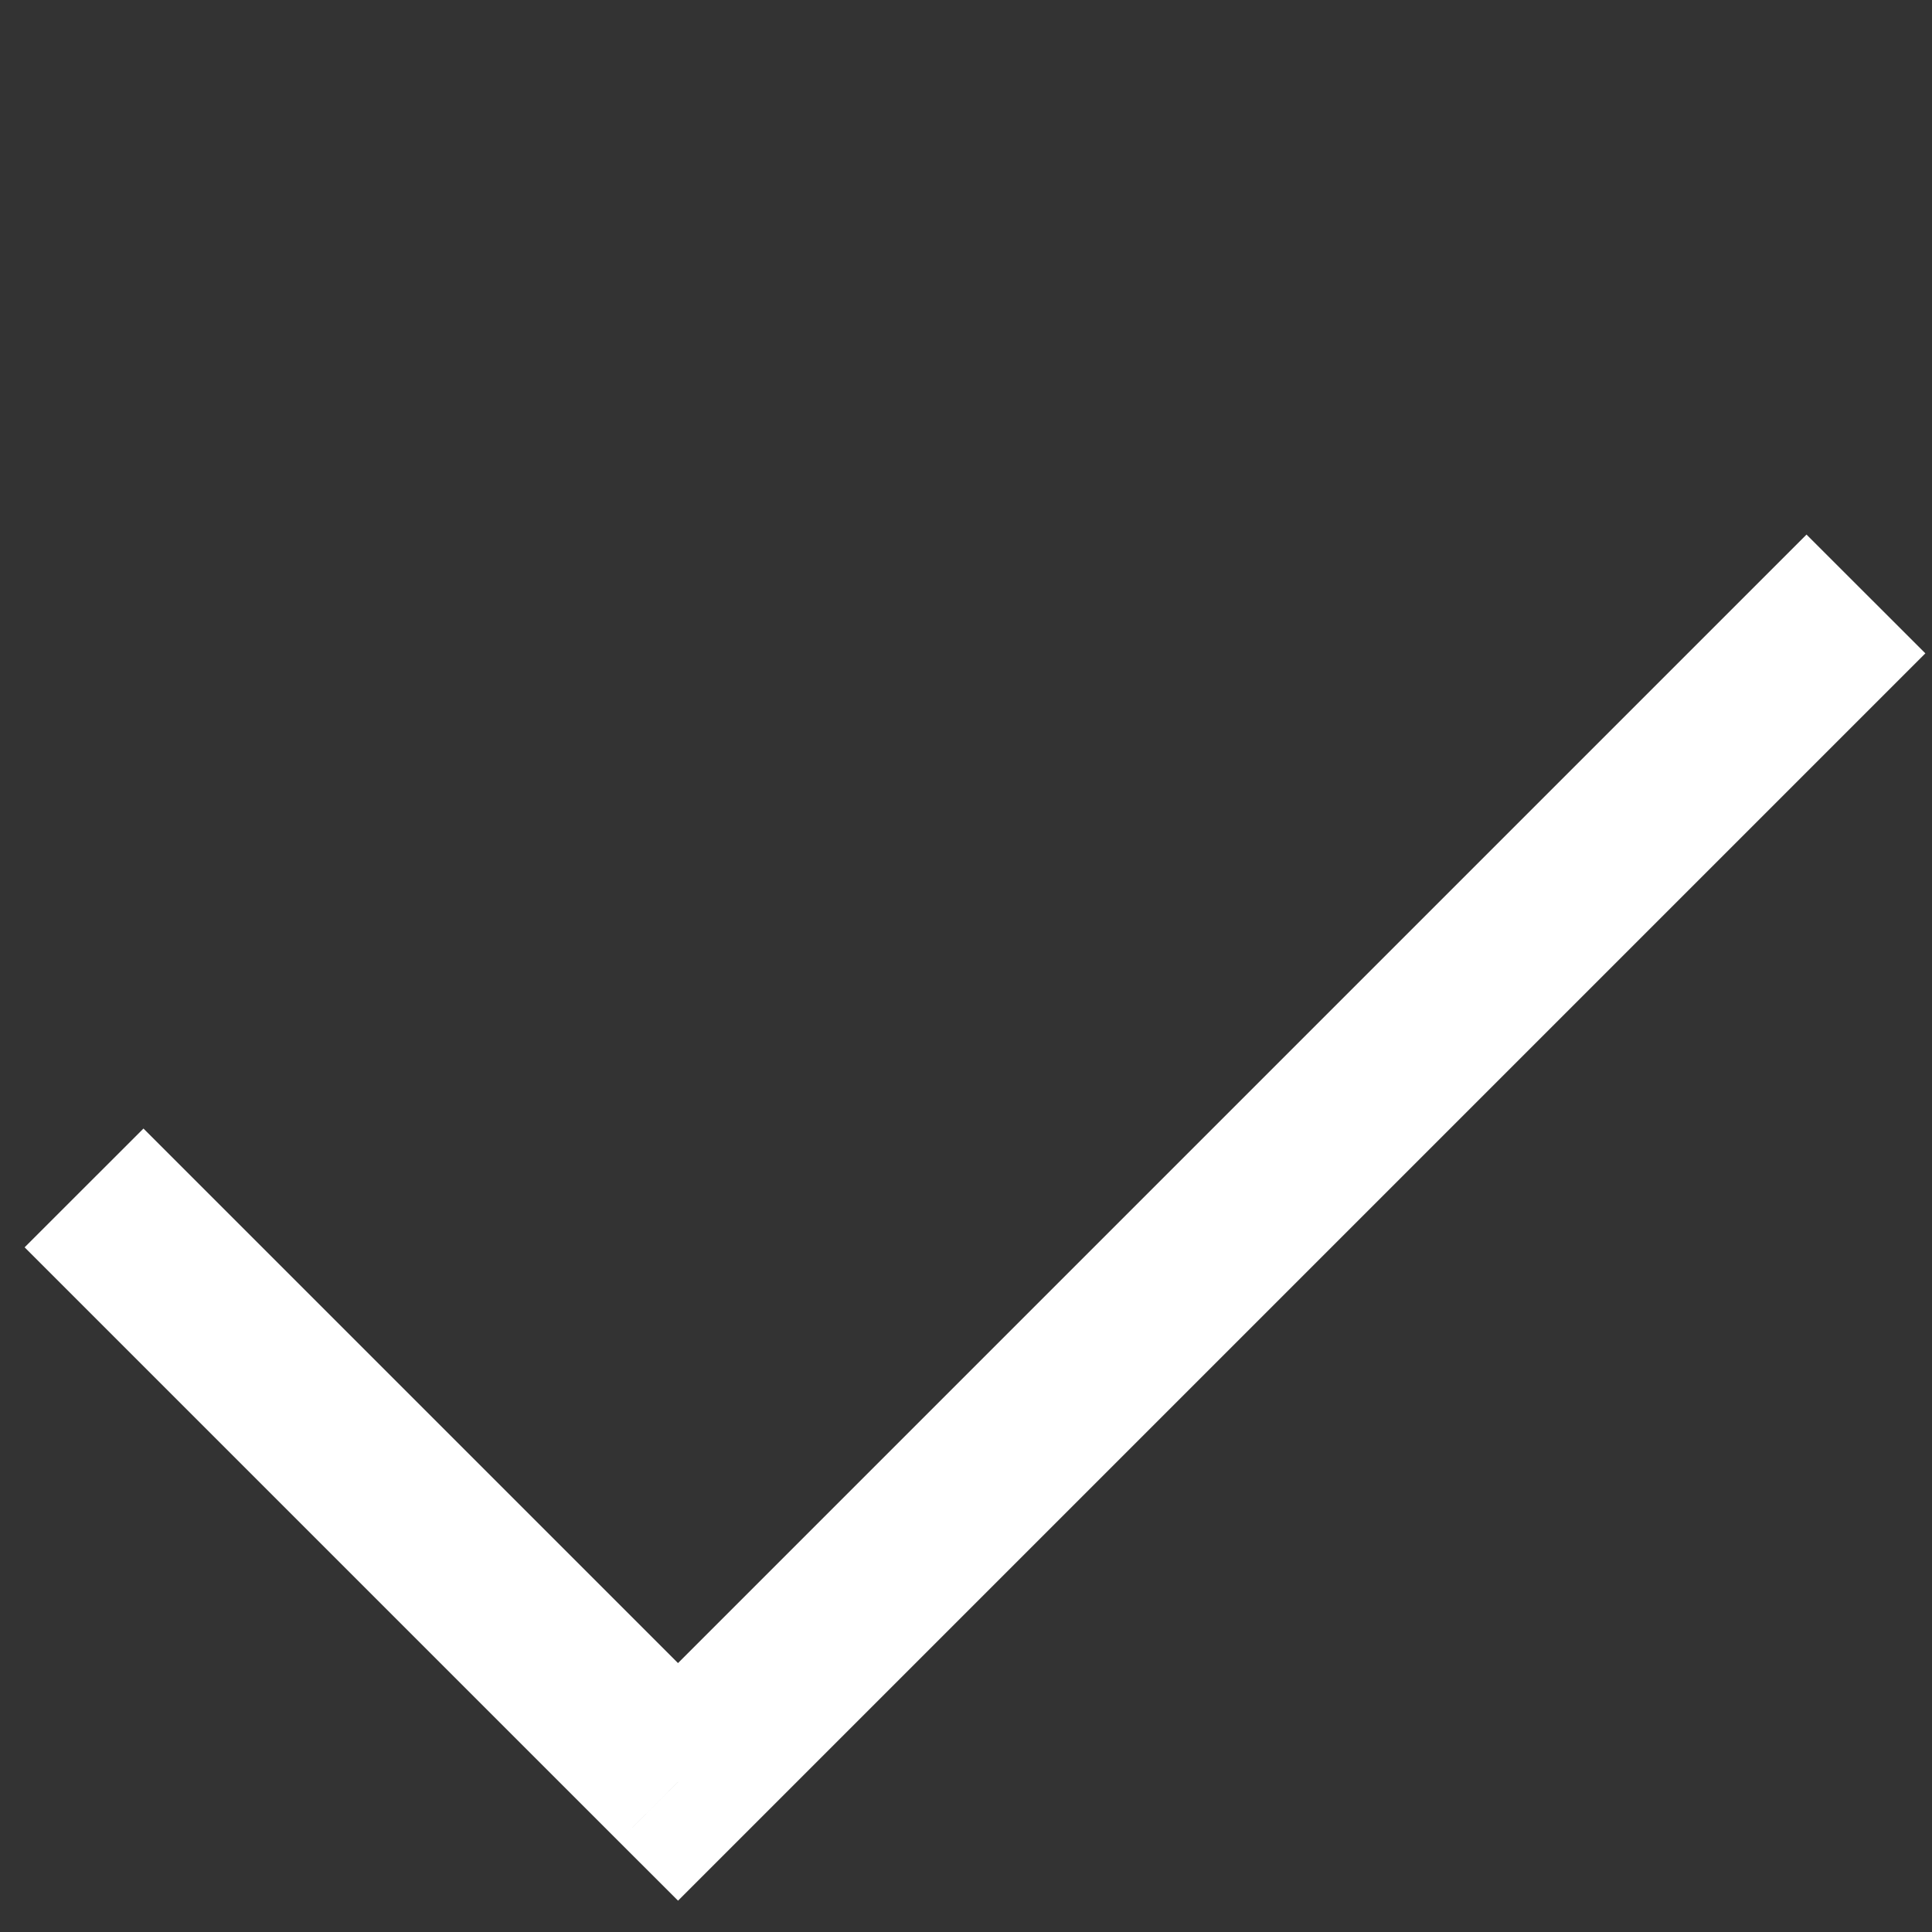 <svg width="23" height="23" viewBox="0 0 23 23" fill="none" xmlns="http://www.w3.org/2000/svg">
<rect x="0" y="0" width="23" height="23" fill="#333333" stroke="none"/>
<path d="M8.072 21.213L7.364 21.92L8.072 22.627L8.779 21.92L8.072 21.213ZM21.506 6.364L7.364 20.506L8.779 21.92L22.921 7.778L21.506 6.364ZM8.779 20.506L1.708 13.435L0.293 14.849L7.364 21.92L8.779 20.506Z" fill="white"/>
</svg>
